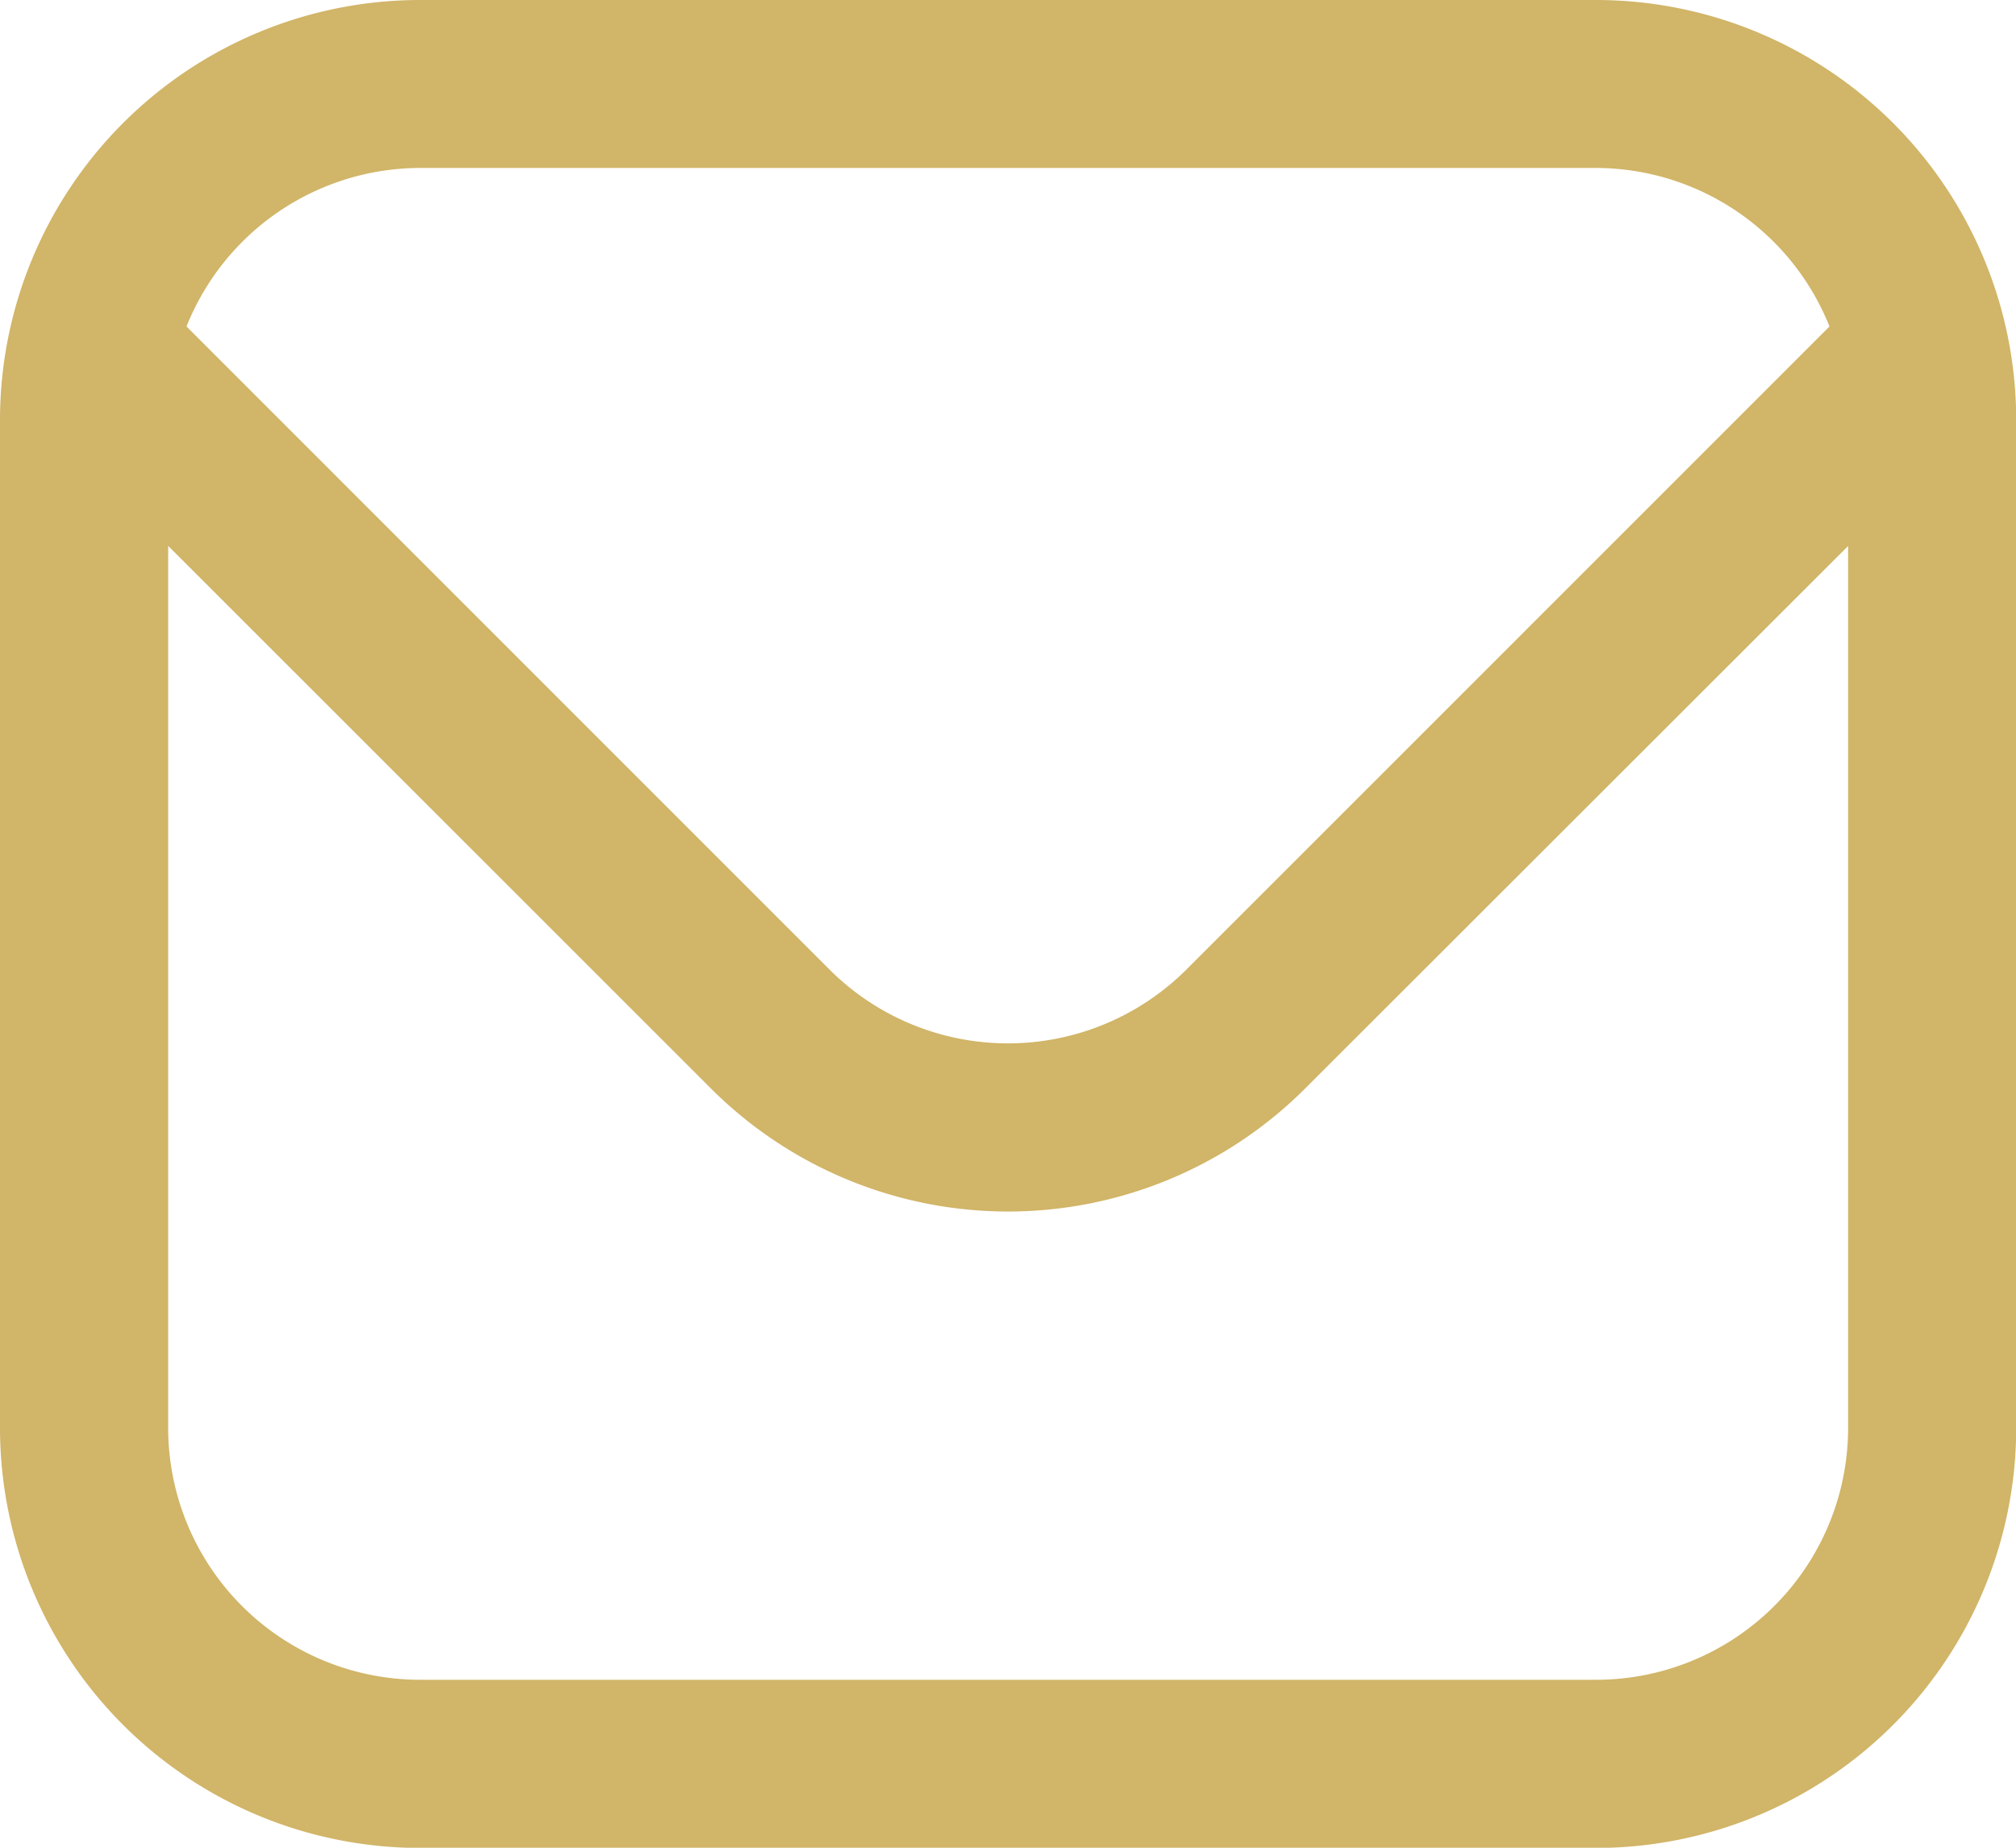 <svg xmlns="http://www.w3.org/2000/svg" width="21.11" height="19.351" viewBox="0 0 21.11 19.351">
  <path id="envelope" d="M16.712,1H4.4A4.4,4.4,0,0,0,0,5.4V15.953a4.4,4.4,0,0,0,4.4,4.4H16.712a4.4,4.4,0,0,0,4.4-4.4V5.4a4.4,4.4,0,0,0-4.4-4.4ZM4.4,2.759H16.712a2.639,2.639,0,0,1,2.445,1.66l-6.736,6.737a2.645,2.645,0,0,1-3.733,0L1.953,4.419A2.639,2.639,0,0,1,4.4,2.759ZM16.712,18.592H4.4a2.639,2.639,0,0,1-2.639-2.639V6.717L7.445,12.4a4.4,4.4,0,0,0,6.221,0l5.686-5.682v9.236A2.639,2.639,0,0,1,16.712,18.592Z" transform="translate(0 -1)" fill="#d1b568"/>
</svg>
